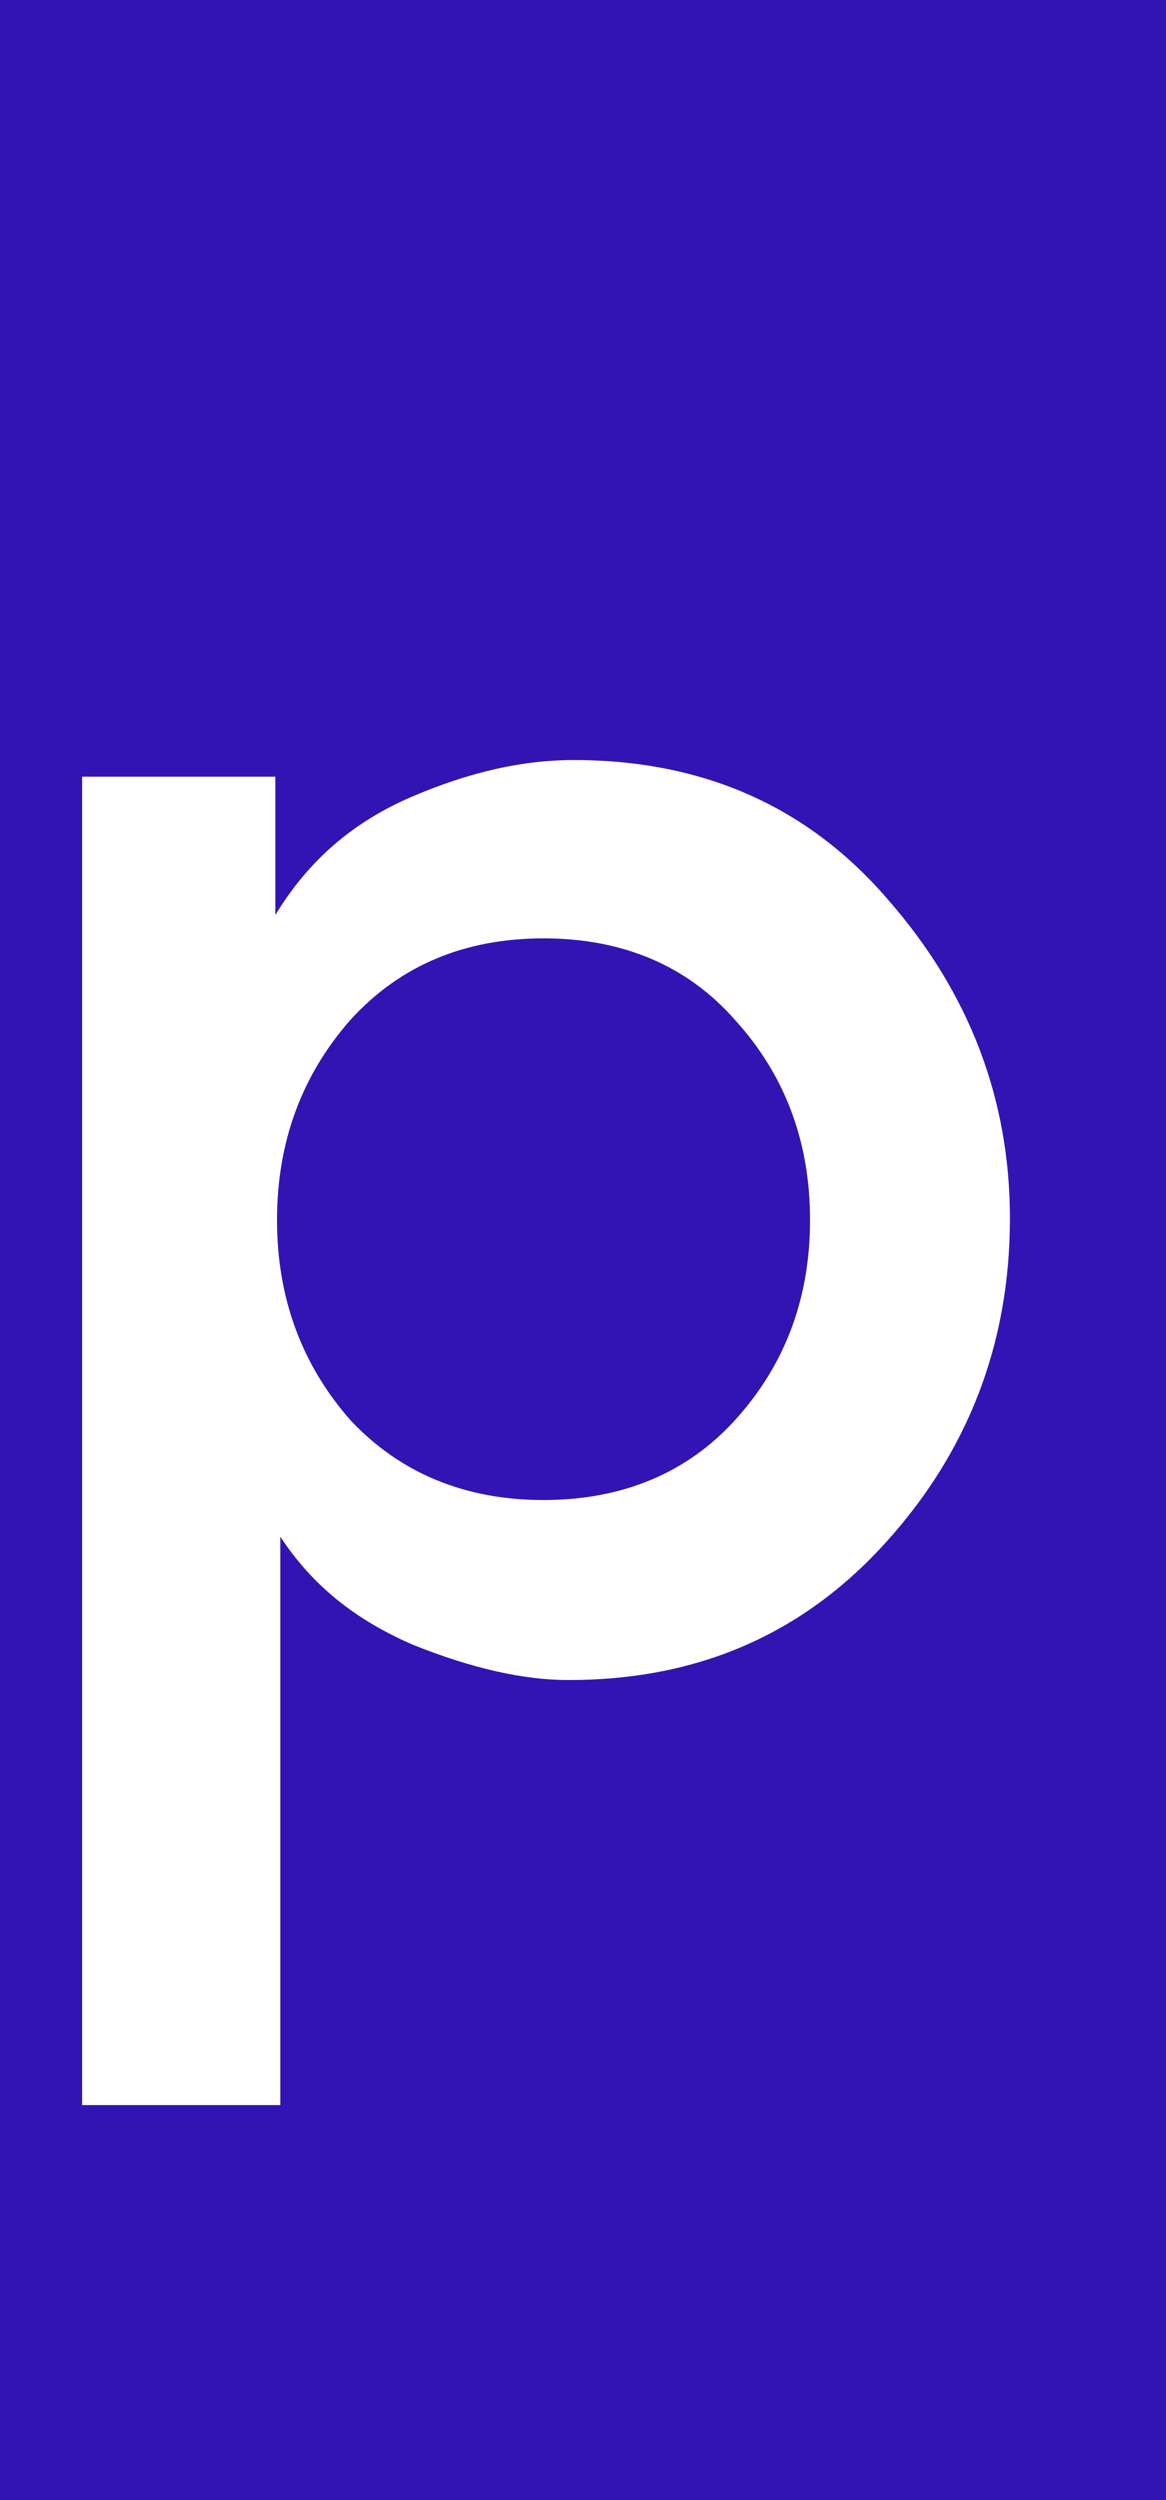 <svg width="14" height="30" viewBox="0 0 14 30" fill="none" xmlns="http://www.w3.org/2000/svg">
<rect width="14" height="30" fill="#3214B4"/>
<path fill-rule="evenodd" clip-rule="evenodd" d="M12.126 14.62C12.126 13.2 11.646 11.92 10.666 10.8C9.706 9.68 8.446 9.12 6.886 9.12C6.286 9.12 5.646 9.26 4.946 9.56C4.246 9.86 3.706 10.32 3.306 10.98V9.32H0.986V25.26H3.366V18.44C3.746 19.02 4.266 19.44 4.966 19.74C5.666 20.02 6.286 20.16 6.826 20.16C8.366 20.16 9.626 19.62 10.626 18.52C11.626 17.42 12.126 16.12 12.126 14.62ZM4.206 12.24C4.806 11.58 5.586 11.26 6.526 11.26C7.466 11.26 8.246 11.58 8.826 12.24C9.426 12.9 9.726 13.7 9.726 14.64C9.726 15.58 9.426 16.38 8.826 17.04C8.246 17.68 7.466 18 6.526 18C5.586 18 4.806 17.68 4.206 17.04C3.626 16.38 3.326 15.58 3.326 14.64C3.326 13.7 3.626 12.9 4.206 12.24Z" fill="white"/>
</svg>
